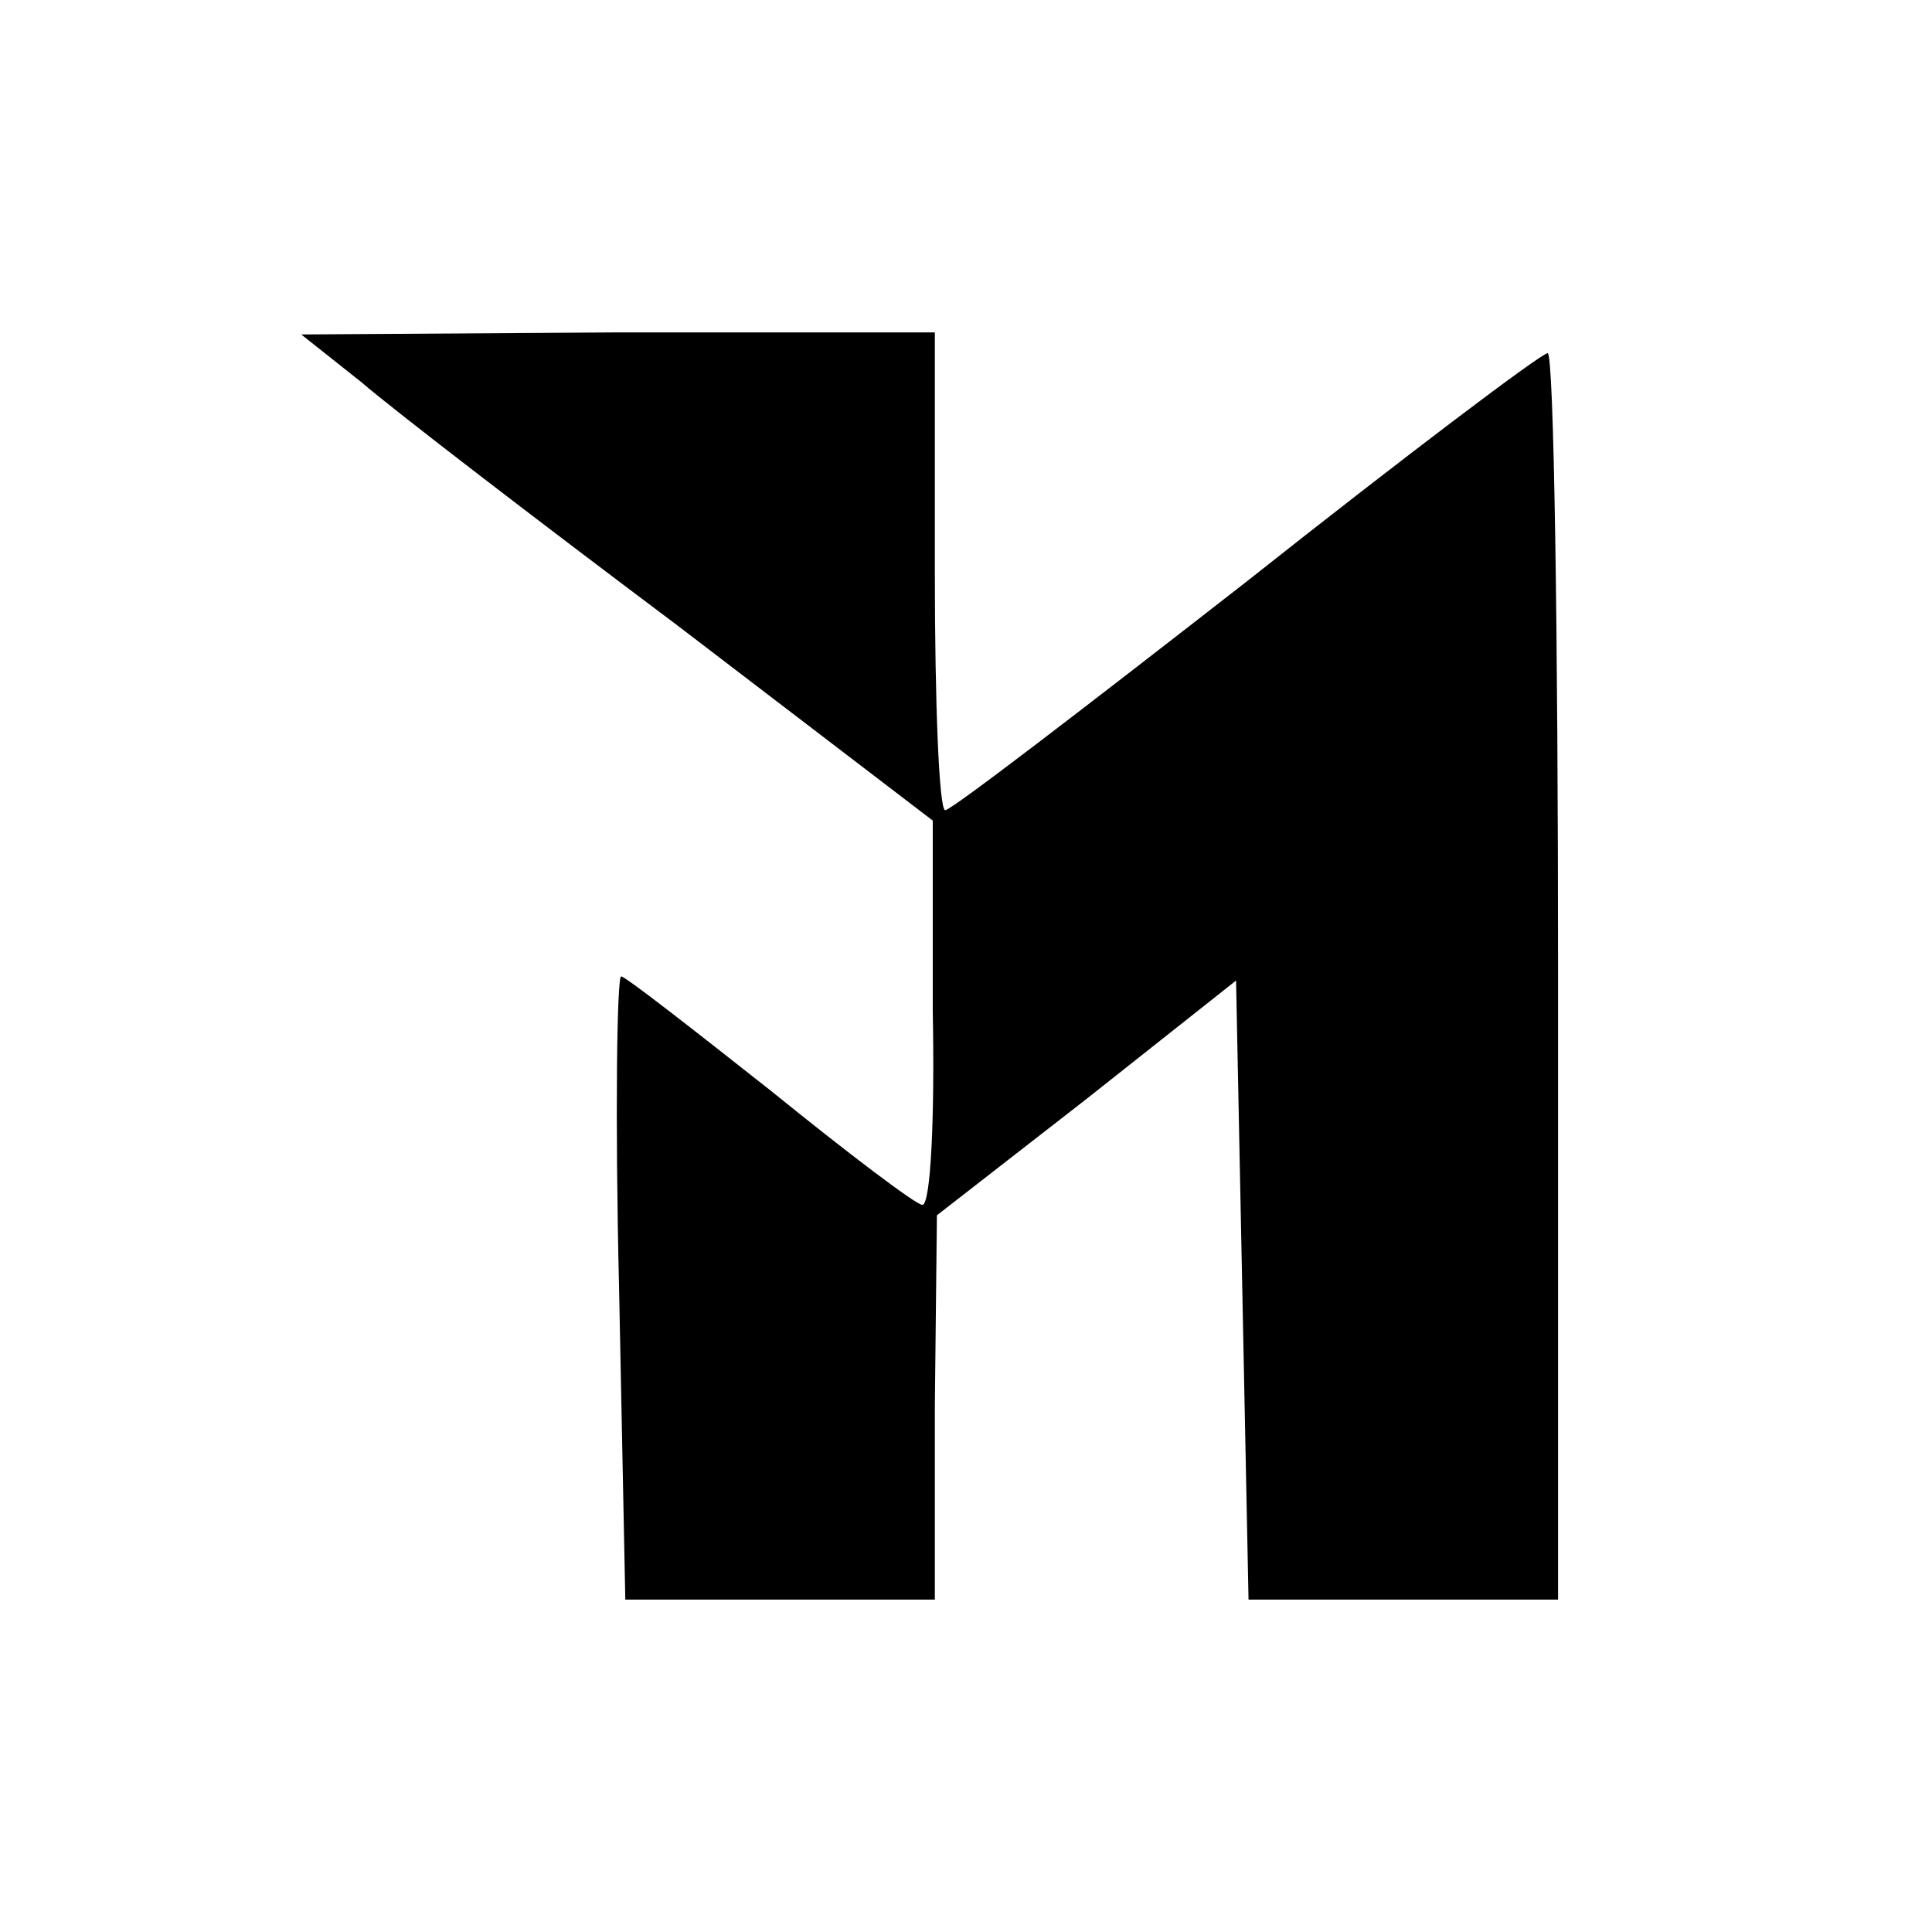 <?xml version="1.0" standalone="no"?>
<!DOCTYPE svg PUBLIC "-//W3C//DTD SVG 20010904//EN"
 "http://www.w3.org/TR/2001/REC-SVG-20010904/DTD/svg10.dtd">
<svg version="1.0" xmlns="http://www.w3.org/2000/svg"
 width="93pt" height="93pt" viewBox="0 0 93 93"
 preserveAspectRatio="xMidYMid meet">
<g transform="translate(0,93) scale(0.1,-0.1)"
fill="#000000" stroke="none">
<path d="M174 746 c15 -13 84 -66 152 -117 l123 -94 0 -92 c1 -51 -1 -93 -5
-93 -3 0 -36 25 -73 55 -38 30 -70 55 -72 55 -2 0 -3 -67 -1 -150 l3 -150 75
0 74 0 0 93 1 92 72 56 72 57 3 -149 3 -149 74 0 75 0 0 300 c0 165 -2 300 -5
300 -3 0 -68 -49 -145 -110 -77 -60 -142 -110 -145 -110 -3 0 -5 52 -5 115 l0
115 -152 0 -153 -1 29 -23z"/>
</g>
</svg>

